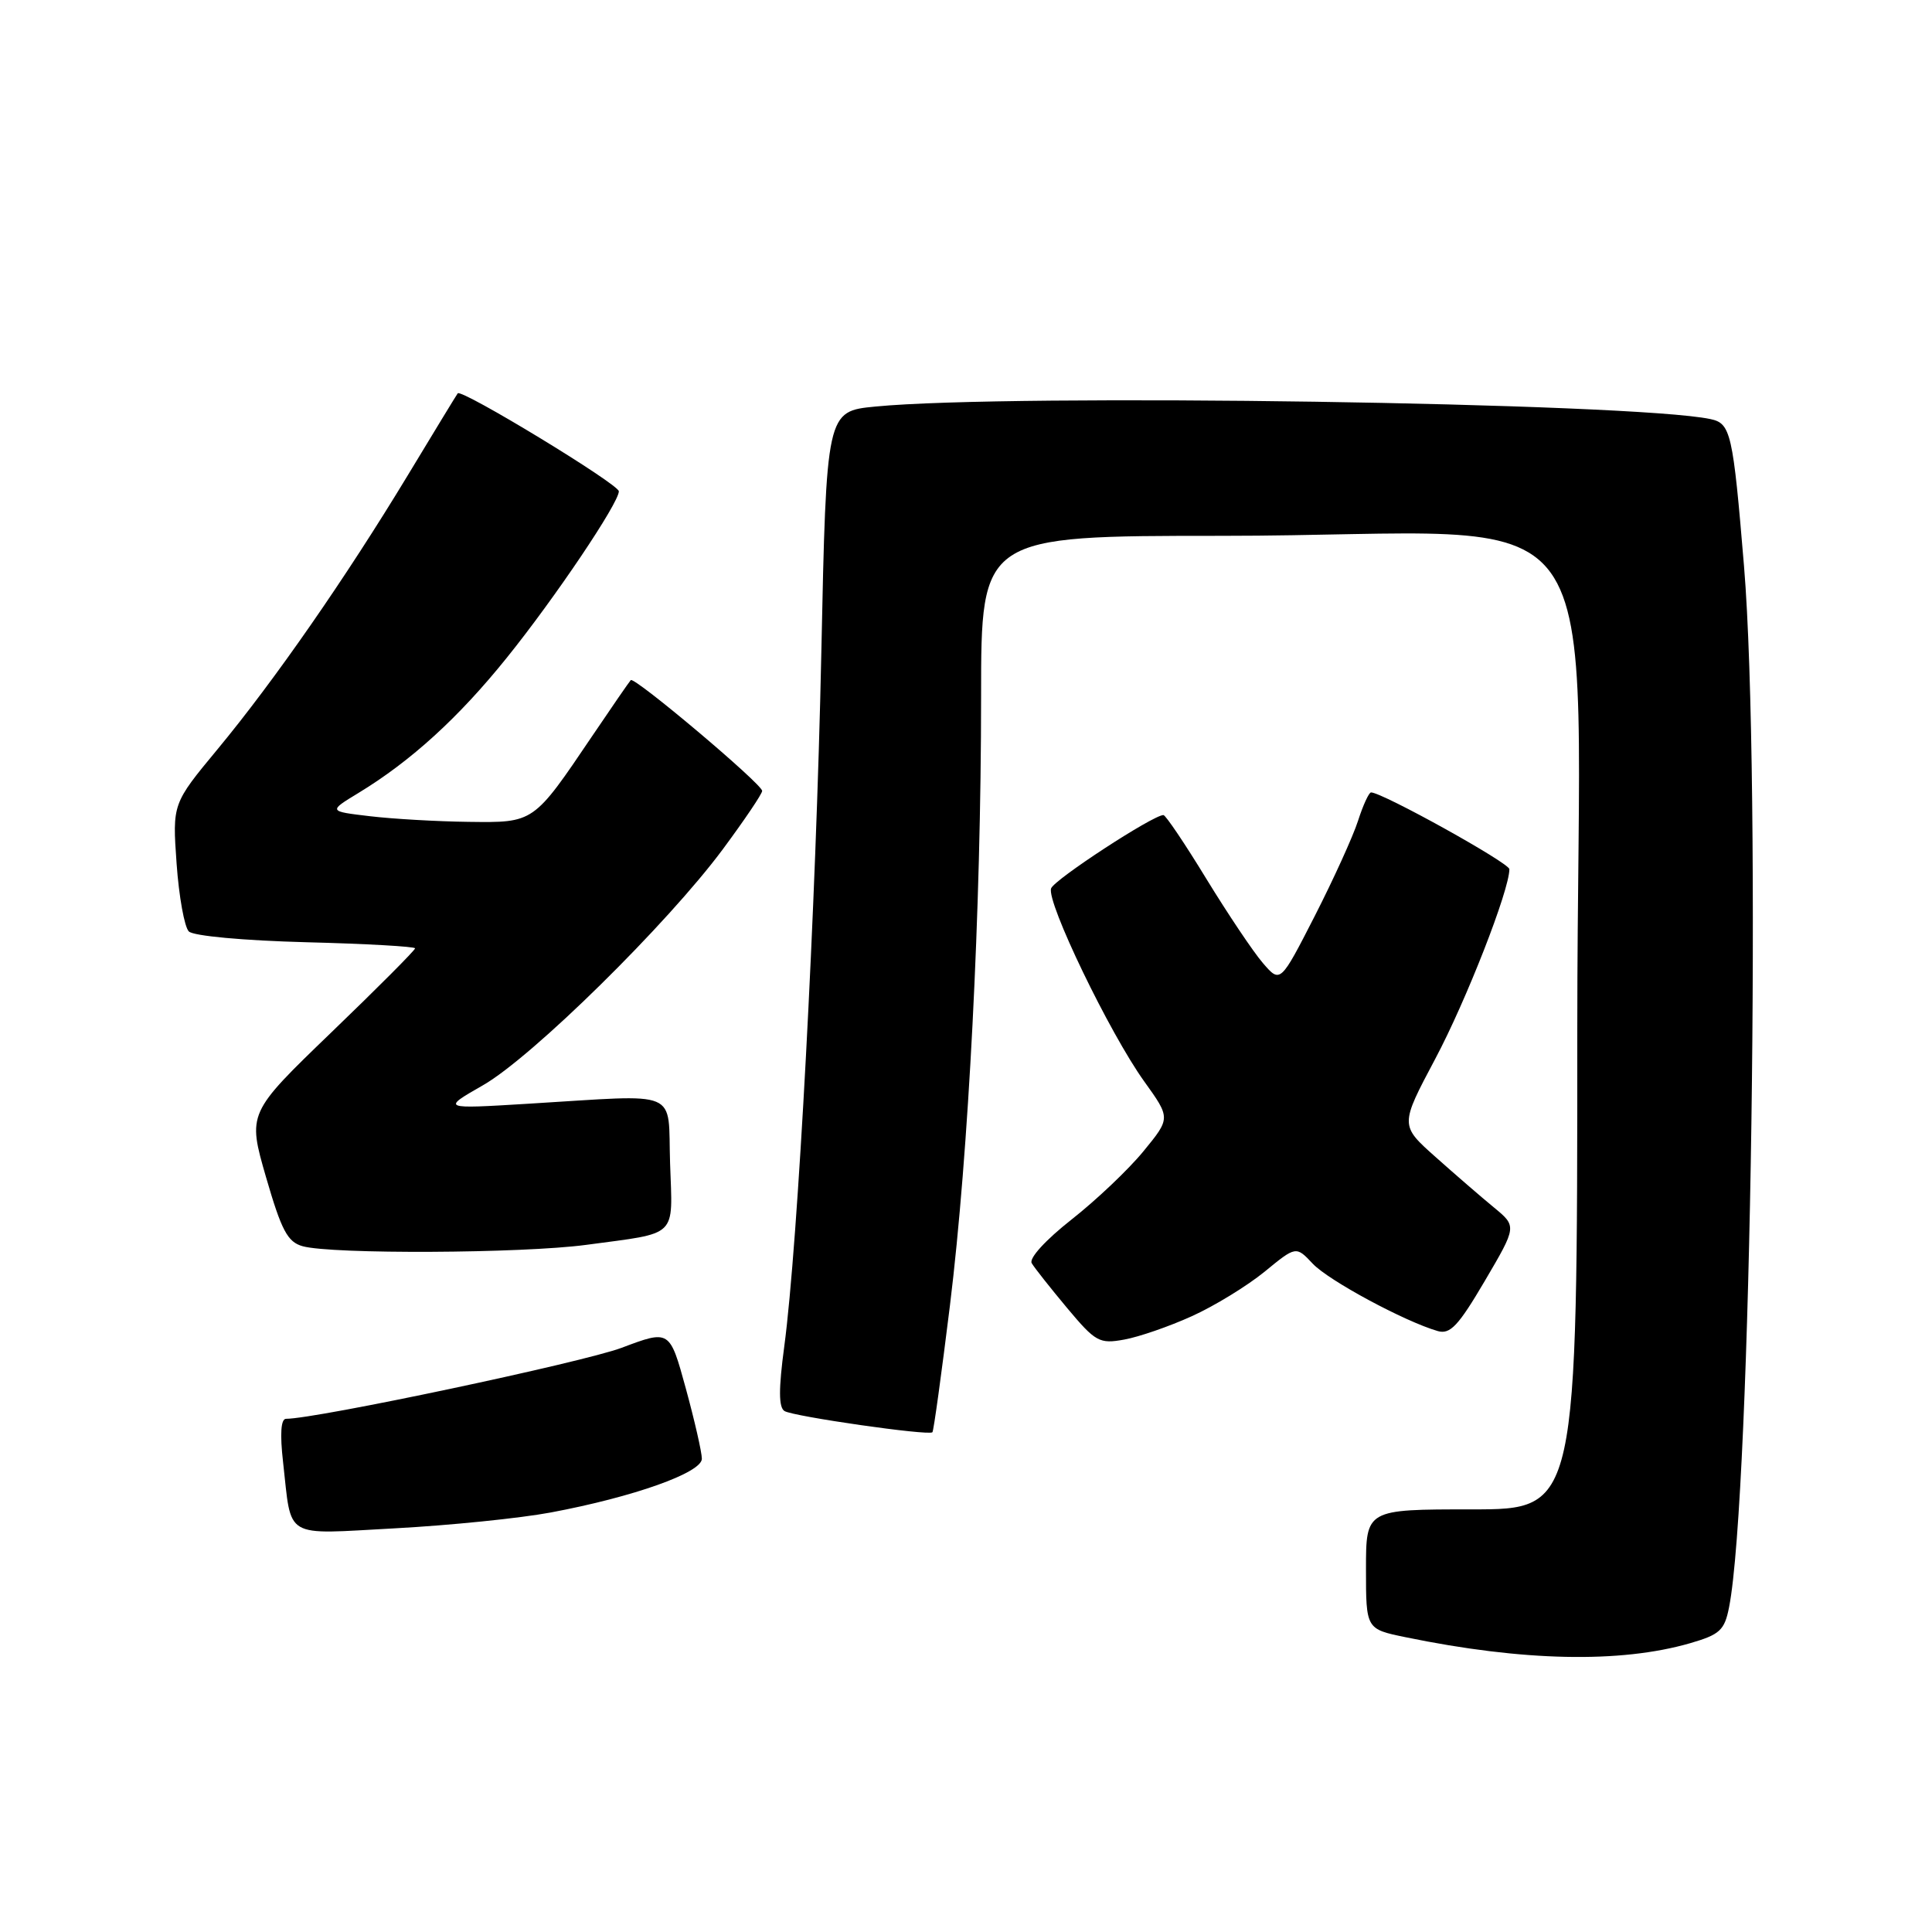 <?xml version="1.0" encoding="UTF-8" standalone="no"?>
<!DOCTYPE svg PUBLIC "-//W3C//DTD SVG 1.1//EN" "http://www.w3.org/Graphics/SVG/1.1/DTD/svg11.dtd" >
<svg xmlns="http://www.w3.org/2000/svg" xmlns:xlink="http://www.w3.org/1999/xlink" version="1.1" viewBox="0 0 256 256">
 <g >
 <path fill="currentColor"
d=" M 223.96 217.73 C 227.89 216.59 228.51 216.02 229.11 212.97 C 232.04 198.13 233.41 102.83 231.09 75.00 C 229.62 57.33 229.34 56.10 226.64 55.53 C 216.44 53.36 133.92 52.12 116.00 53.87 C 109.50 54.50 109.50 54.50 108.83 86.50 C 108.13 119.98 105.73 164.92 103.92 178.40 C 103.16 184.07 103.17 186.49 103.95 186.97 C 105.12 187.69 123.07 190.27 123.55 189.78 C 123.71 189.63 124.75 182.07 125.87 173.00 C 128.35 152.83 130.00 120.63 130.00 92.25 C 130.00 71.00 130.00 71.00 161.85 71.00 C 215.30 71.00 209.00 62.30 209.00 136.15 C 209.00 200.00 209.00 200.00 195.00 200.00 C 181.00 200.00 181.00 200.00 181.00 207.93 C 181.00 215.86 181.00 215.86 186.25 216.94 C 201.78 220.14 214.70 220.41 223.96 217.73 Z  M 72.99 200.41 C 83.97 198.35 93.00 195.14 93.00 193.29 C 93.00 192.44 92.04 188.24 90.87 183.96 C 88.74 176.19 88.74 176.19 82.37 178.59 C 77.22 180.52 41.91 188.00 37.90 188.00 C 37.22 188.00 37.08 190.00 37.51 193.75 C 38.68 204.07 37.39 203.31 52.35 202.51 C 59.58 202.12 68.87 201.18 72.99 200.41 Z  M 157.93 174.40 C 160.92 173.05 165.24 170.40 167.55 168.52 C 171.73 165.09 171.73 165.09 173.95 167.45 C 176.04 169.67 186.09 175.09 190.50 176.37 C 192.15 176.85 193.24 175.69 196.75 169.72 C 200.99 162.50 200.99 162.50 197.96 160.00 C 196.28 158.62 192.80 155.61 190.21 153.30 C 185.50 149.11 185.50 149.11 190.18 140.30 C 194.28 132.59 200.00 117.96 200.00 115.17 C 200.00 114.35 183.16 105.00 181.67 105.00 C 181.39 105.00 180.61 106.69 179.95 108.75 C 179.29 110.81 176.70 116.50 174.20 121.40 C 169.65 130.29 169.65 130.29 167.34 127.61 C 166.07 126.14 162.71 121.12 159.86 116.47 C 157.02 111.81 154.45 108.00 154.16 108.00 C 152.78 108.00 139.74 116.51 139.28 117.71 C 138.61 119.45 147.04 136.93 151.62 143.30 C 155.11 148.16 155.11 148.16 151.52 152.54 C 149.55 154.95 145.26 159.02 141.99 161.59 C 138.56 164.29 136.32 166.73 136.71 167.38 C 137.07 168.00 139.19 170.67 141.40 173.32 C 145.17 177.82 145.67 178.10 148.97 177.50 C 150.91 177.15 154.94 175.76 157.93 174.40 Z  M 77.68 164.95 C 89.99 163.29 89.12 164.14 88.79 154.17 C 88.46 144.16 90.48 145.02 70.00 146.25 C 58.50 146.95 58.50 146.95 64.00 143.80 C 70.52 140.07 88.47 122.39 95.80 112.50 C 98.65 108.65 100.99 105.19 100.99 104.80 C 101.00 103.90 84.05 89.61 83.58 90.12 C 83.38 90.33 81.09 93.65 78.49 97.50 C 70.65 109.11 70.79 109.01 62.08 108.90 C 57.91 108.85 52.02 108.51 49.00 108.15 C 43.50 107.50 43.50 107.50 47.50 105.07 C 54.46 100.84 60.77 95.09 67.14 87.17 C 73.52 79.26 82.00 66.65 82.00 65.10 C 82.00 64.16 61.12 51.47 60.65 52.12 C 60.49 52.33 57.51 57.22 54.02 63.00 C 45.81 76.57 36.37 90.17 28.84 99.26 C 22.84 106.50 22.84 106.50 23.40 114.43 C 23.71 118.80 24.44 122.84 25.02 123.42 C 25.62 124.02 32.25 124.63 40.54 124.85 C 48.49 125.05 55.00 125.42 55.00 125.66 C 55.00 125.91 50.01 130.92 43.90 136.80 C 32.80 147.50 32.80 147.50 35.25 155.98 C 37.30 163.05 38.10 164.57 40.10 165.13 C 43.97 166.21 69.17 166.09 77.68 164.95 Z "/>
</g>
</svg>